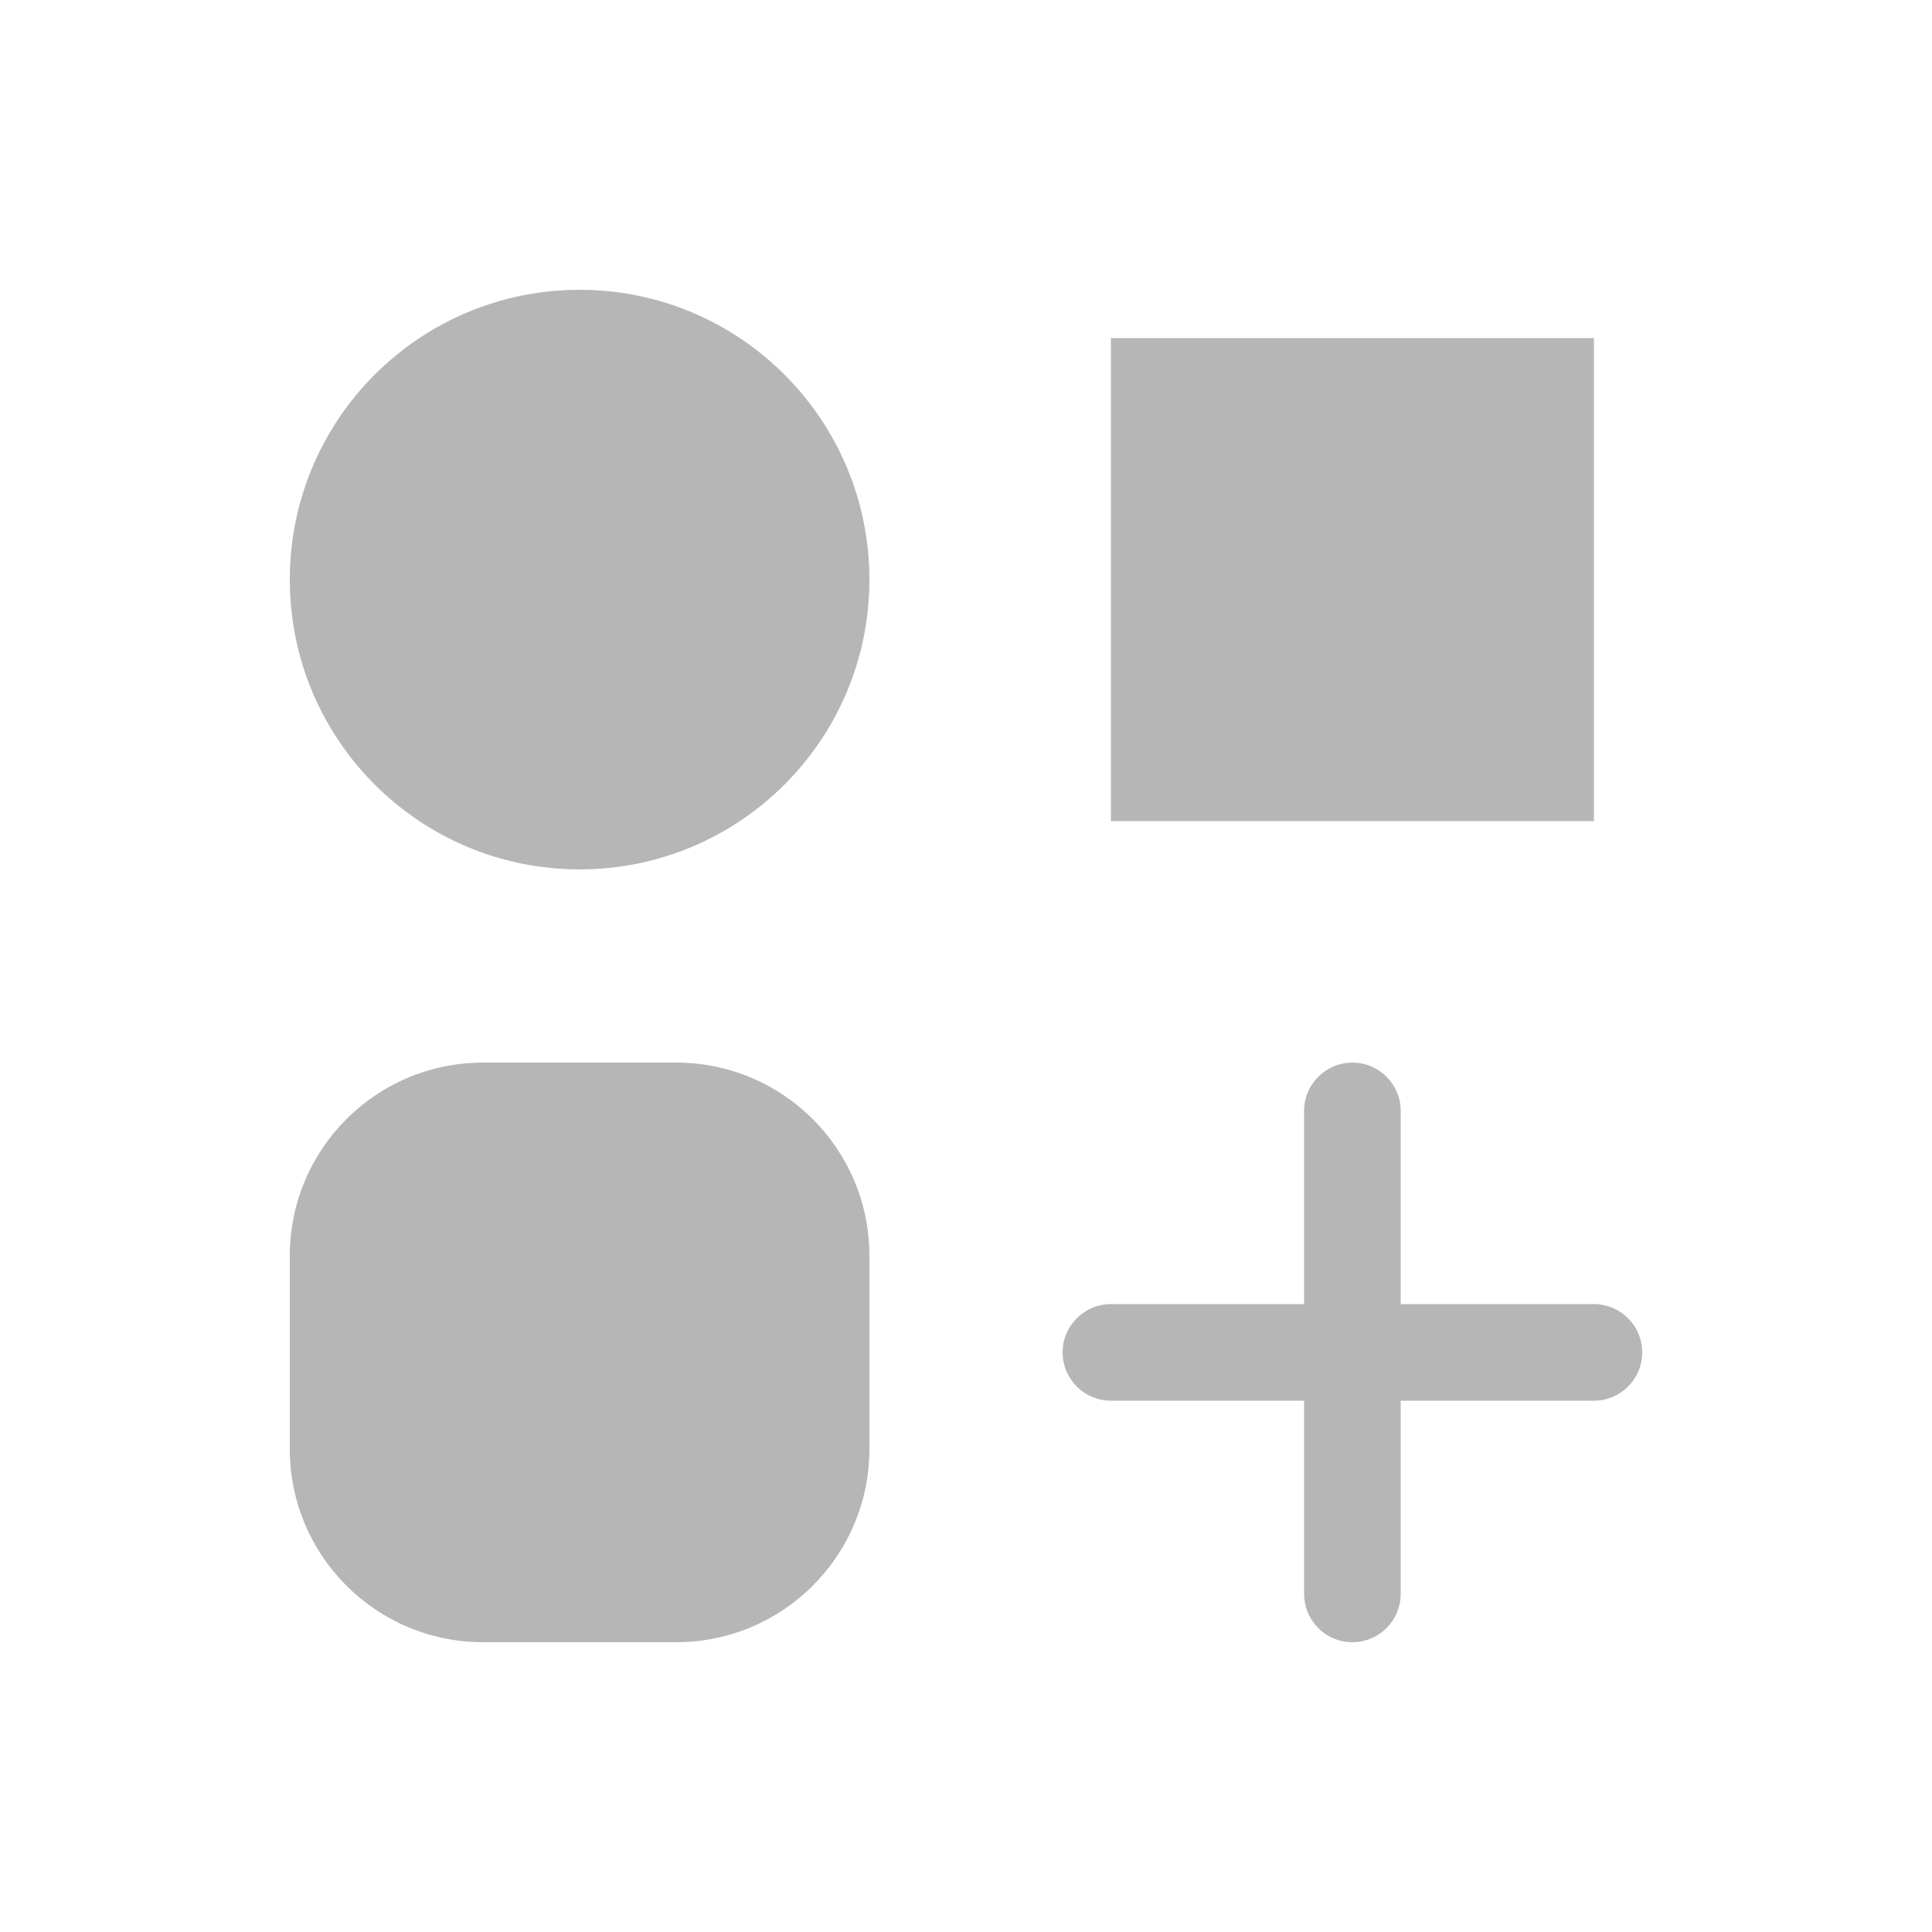 <svg width="20" height="20" viewBox="0 0 20 20" fill="none" xmlns="http://www.w3.org/2000/svg">
<path fill-rule="evenodd" clip-rule="evenodd" d="M3 6C3 4.343 4.343 3 6 3C7.657 3 9 4.343 9 6C9 7.657 7.657 9 6 9C4.343 9 3 7.657 3 6ZM3 13C3 11.895 3.895 11 5 11H7C8.105 11 9 11.895 9 13V15C9 16.105 8.105 17 7 17H5C3.895 17 3 16.105 3 15V13ZM16.5 3.5H11.5V8.5H16.5V3.5ZM13.5 11.5C13.5 11.224 13.724 11 14 11C14.276 11 14.5 11.224 14.5 11.5V13.5H16.5C16.776 13.5 17 13.724 17 14C17 14.276 16.776 14.5 16.5 14.5H14.5V16.5C14.5 16.776 14.276 17 14 17C13.724 17 13.5 16.776 13.5 16.5V14.5H11.5C11.224 14.5 11 14.276 11 14C11 13.724 11.224 13.5 11.5 13.5H13.5V11.5Z" fill="#b6b6b6"/>
</svg>
